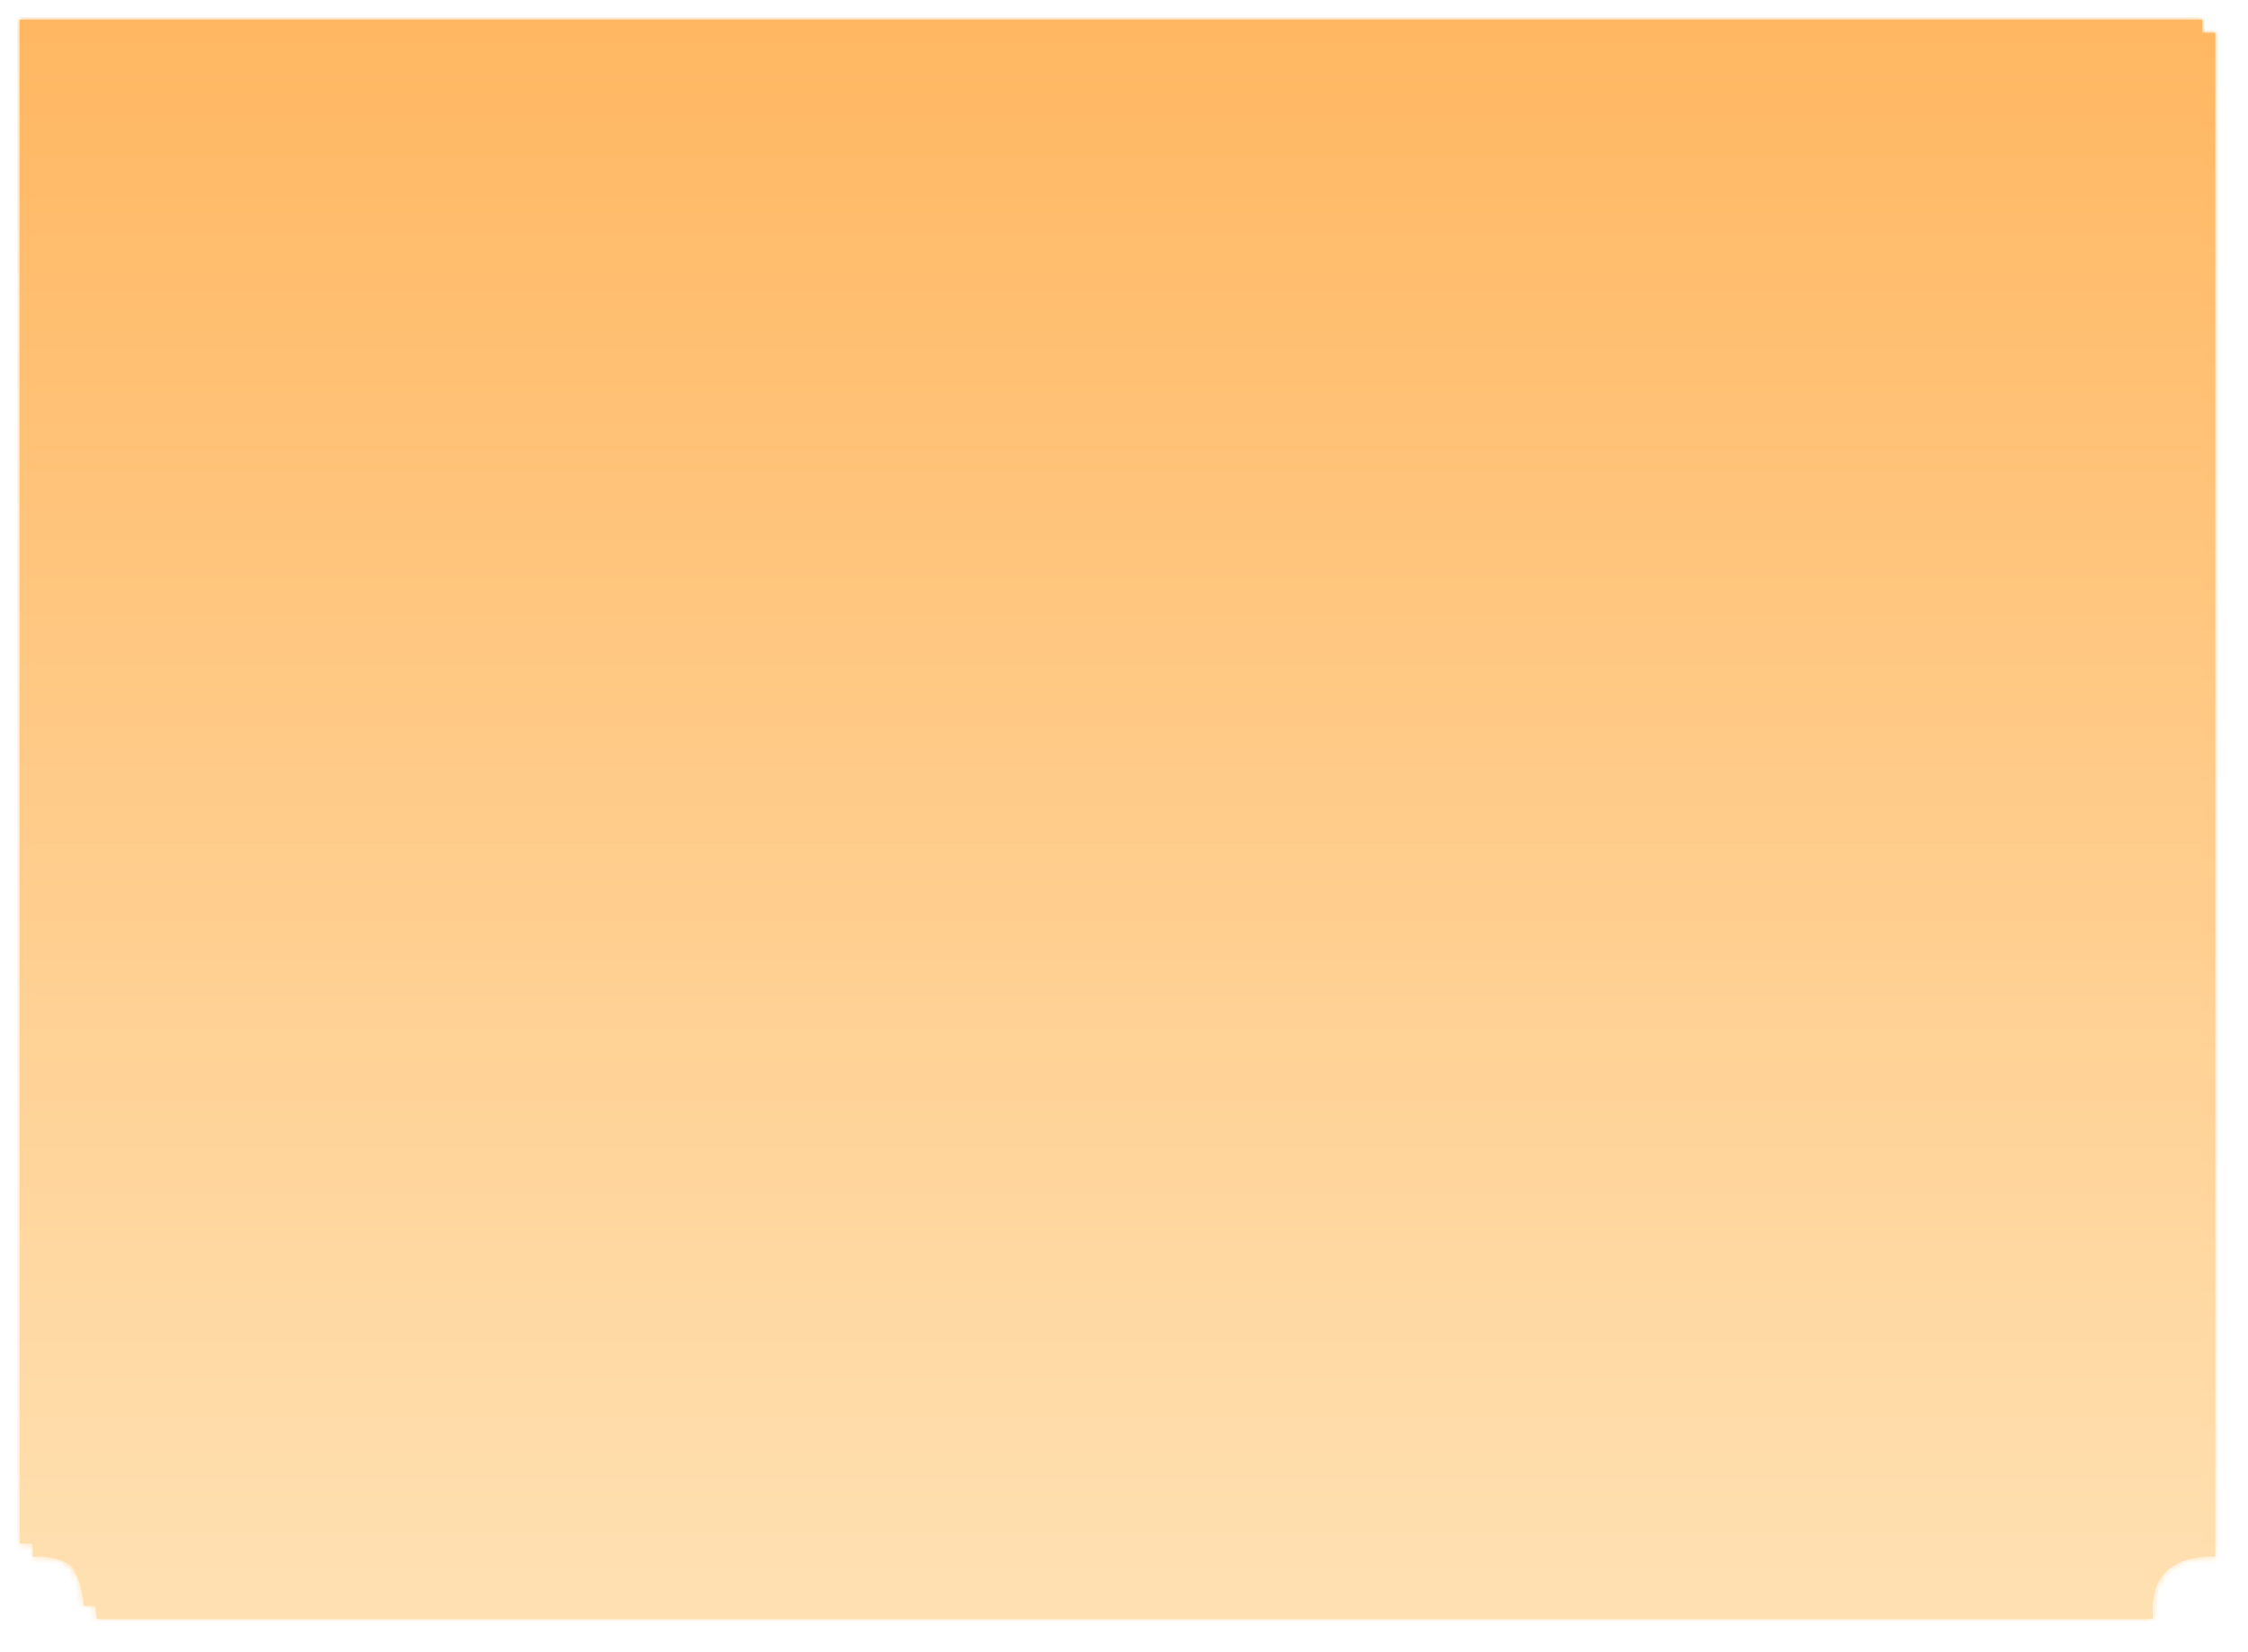 ﻿<?xml version="1.0" encoding="utf-8"?>
<svg version="1.1" xmlns:xlink="http://www.w3.org/1999/xlink" width="343px" height="252px" xmlns="http://www.w3.org/2000/svg">
  <defs>
    <linearGradient gradientUnits="userSpaceOnUse" x1="177" y1="-5.122" x2="177" y2="250.963" id="LinearGradient234">
      <stop id="Stop235" stop-color="#ffb660" offset="0" />
      <stop id="Stop236" stop-color="#ffe2b5" offset="1" />
    </linearGradient>
    <linearGradient gradientUnits="userSpaceOnUse" x1="177" y1="-5.122" x2="177" y2="250.963" id="LinearGradient237">
      <stop id="Stop238" stop-color="#ffb660" offset="0" />
      <stop id="Stop239" stop-color="#ffe2b5" offset="1" />
    </linearGradient>
    <mask fill="white" id="clip240">
      <path d="M 7 234.75  C 4.27 232.02  0 232.5  0 232.5  L 0 0  L 333 0  L 333 232.5  C 333 232.5  328.16 232.09  325.5 234.75  C 322.84 237.41  323.5 242  323.5 242  L 9.75 242  C 9.75 242  9.66 237.41  7 234.75  Z " fill-rule="evenodd" />
    </mask>
    <filter x="-3px" y="-3px" width="343px" height="252px" filterUnits="userSpaceOnUse" id="filter241">
      <feOffset dx="2" dy="2" in="SourceAlpha" result="shadowOffsetInner" />
      <feGaussianBlur stdDeviation="2.5" in="shadowOffsetInner" result="shadowGaussian" />
      <feComposite in2="shadowGaussian" operator="atop" in="SourceAlpha" result="shadowComposite" />
      <feColorMatrix type="matrix" values="0 0 0 0 0.333  0 0 0 0 0.333  0 0 0 0 0.333  0 0 0 0.192 0  " in="shadowComposite" />
    </filter>
    <g id="widget242">
      <path d="M 7 234.75  C 4.27 232.02  0 232.5  0 232.5  L 0 0  L 333 0  L 333 232.5  C 333 232.5  328.16 232.09  325.5 234.75  C 322.84 237.41  323.5 242  323.5 242  L 9.75 242  C 9.75 242  9.66 237.41  7 234.75  Z " fill-rule="nonzero" fill="url(#LinearGradient234)" stroke="none" />
      <path d="M 7 234.75  C 4.27 232.02  0 232.5  0 232.5  L 0 0  L 333 0  L 333 232.5  C 333 232.5  328.16 232.09  325.5 234.75  C 322.84 237.41  323.5 242  323.5 242  L 9.75 242  C 9.75 242  9.66 237.41  7 234.75  Z " stroke-width="2" stroke="url(#LinearGradient237)" fill="none" mask="url(#clip240)" />
    </g>
  </defs>
  <g transform="matrix(1 0 0 1 3 3 )">
    <use xlink:href="#widget242" filter="url(#filter241)" />
    <use xlink:href="#widget242" />
  </g>
</svg>
